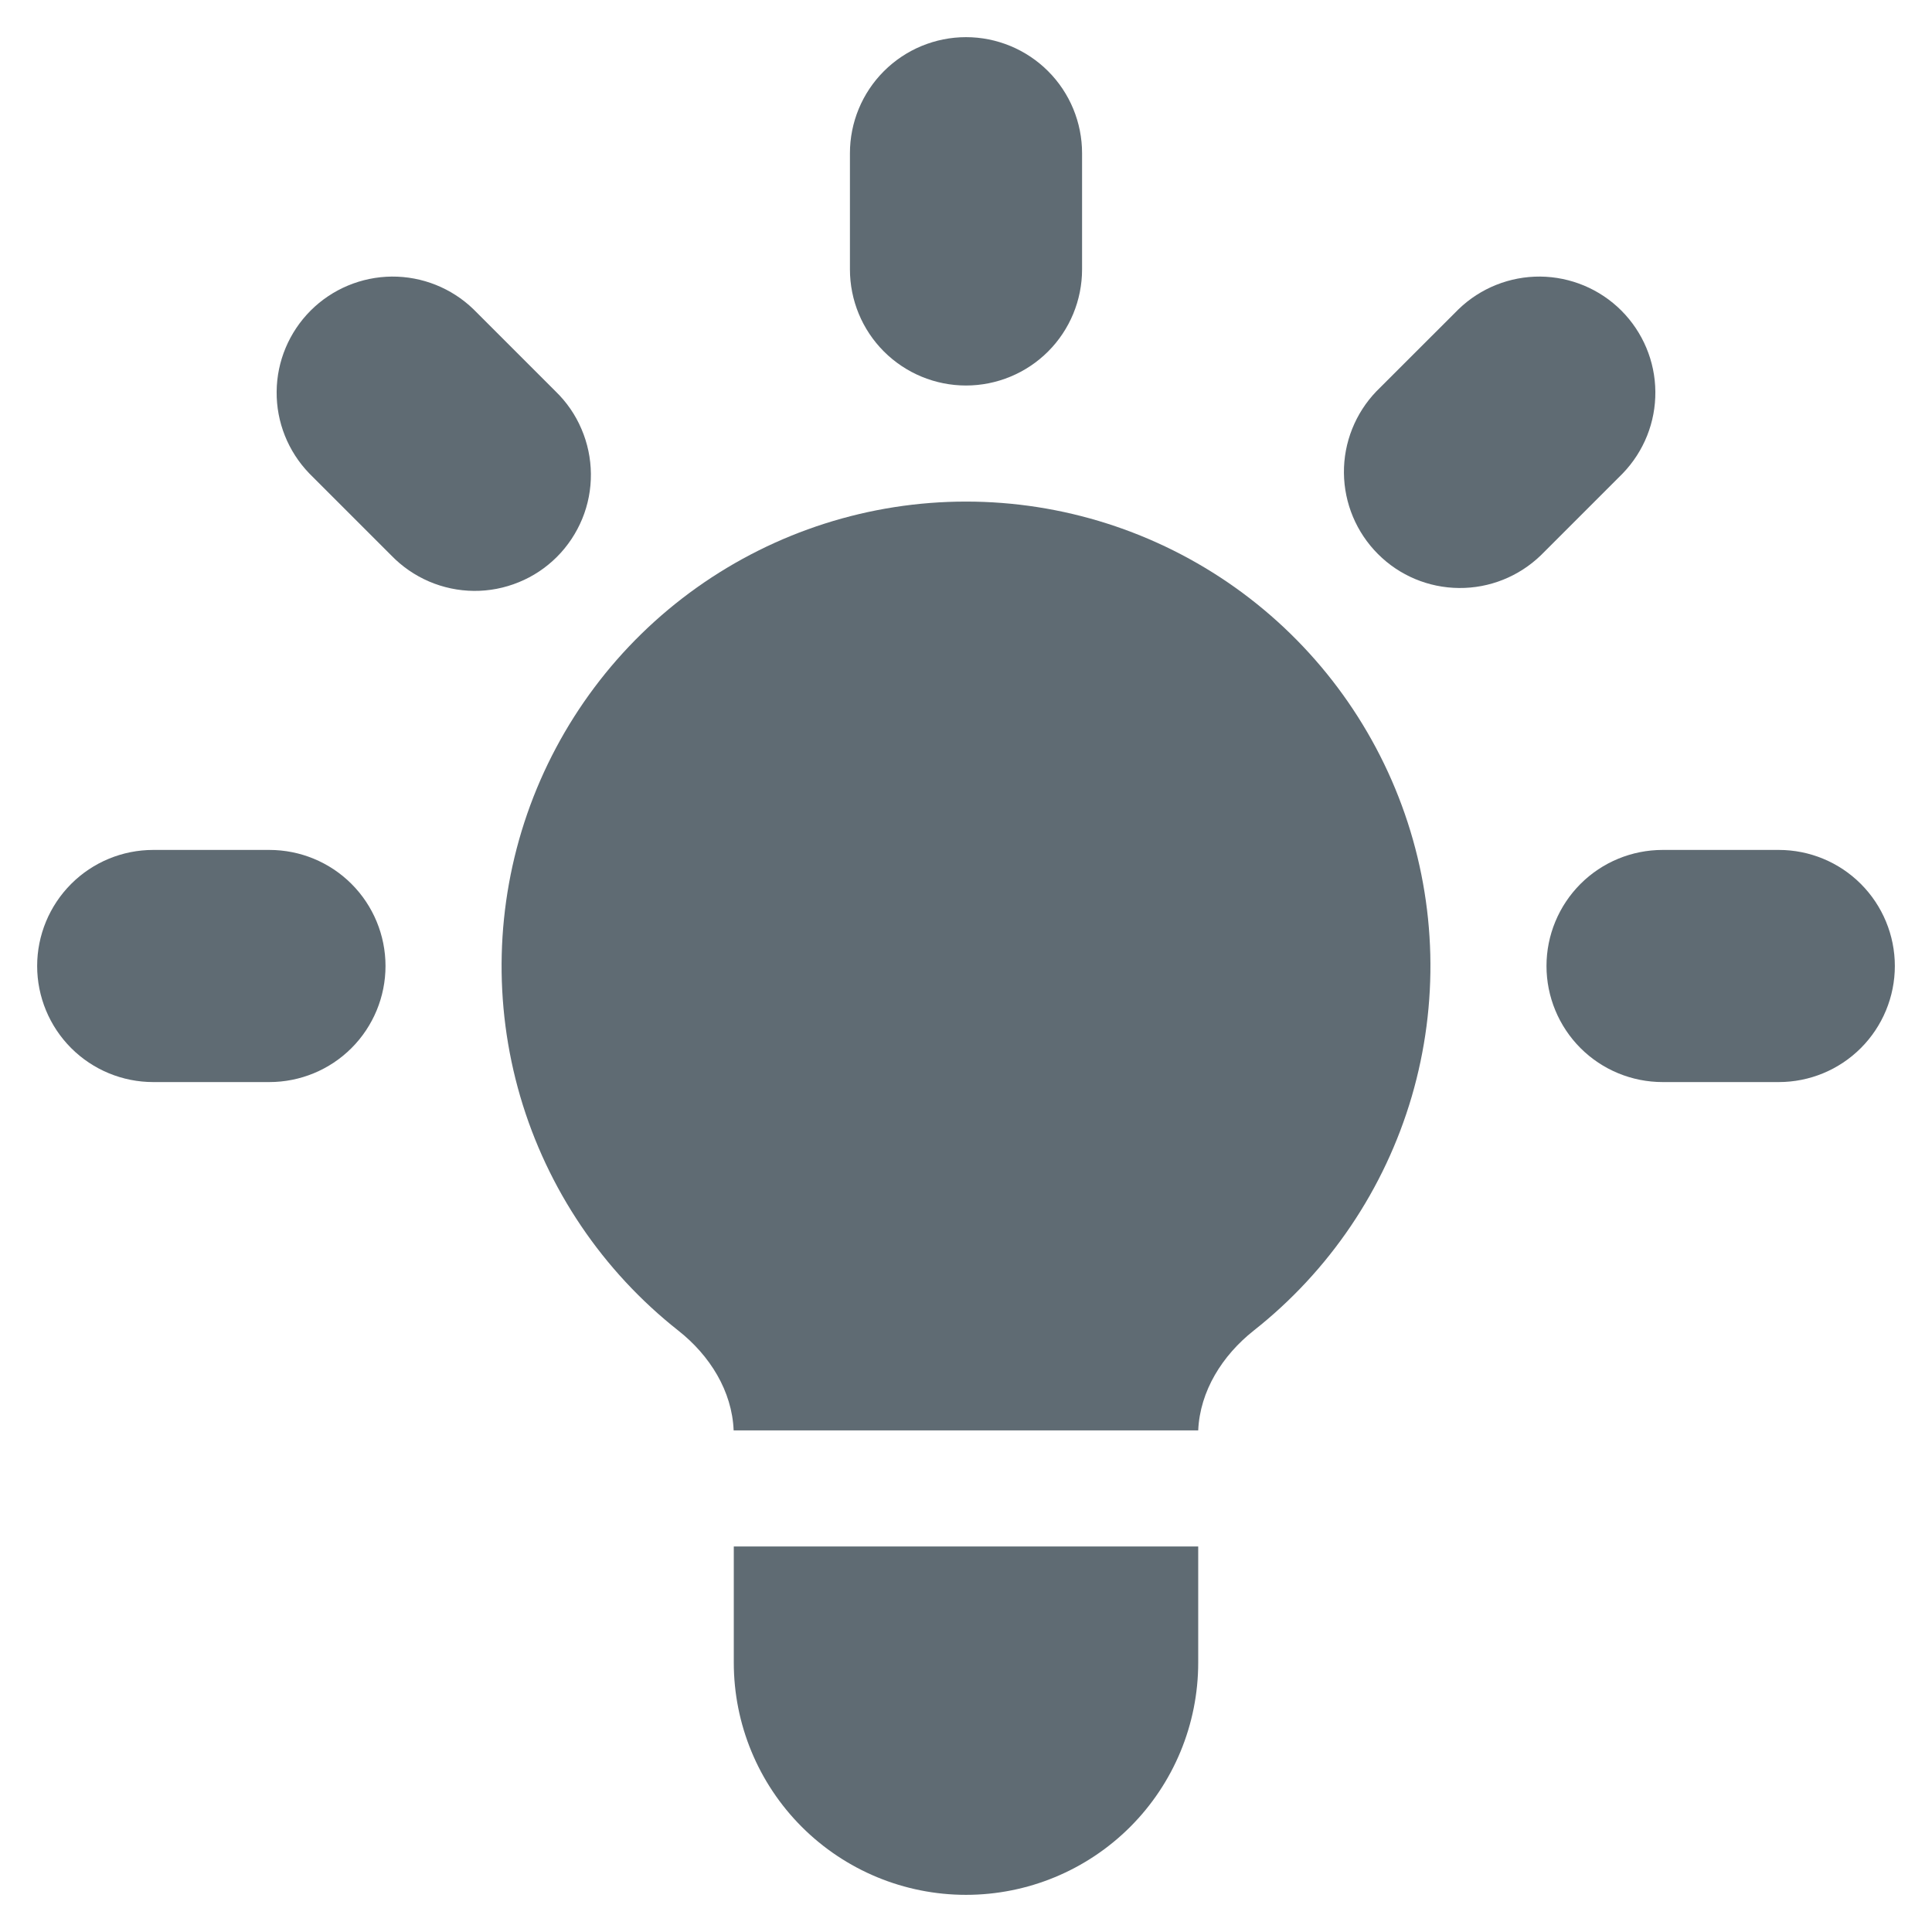 <svg width="26" height="26" viewBox="0 0 26 26" fill="none" xmlns="http://www.w3.org/2000/svg">
<path d="M14.562 2.062C14.562 1.648 14.398 1.251 14.105 0.958C13.812 0.665 13.414 0.5 13 0.5C12.586 0.5 12.188 0.665 11.895 0.958C11.602 1.251 11.438 1.648 11.438 2.062V3.625C11.438 4.039 11.602 4.437 11.895 4.73C12.188 5.023 12.586 5.188 13 5.188C13.414 5.188 13.812 5.023 14.105 4.73C14.398 4.437 14.562 4.039 14.562 3.625V2.062Z" fill="#5F6B73"/>
<path d="M21.839 6.37C22.123 6.075 22.281 5.681 22.277 5.271C22.274 4.861 22.109 4.47 21.82 4.18C21.53 3.89 21.138 3.726 20.728 3.722C20.319 3.719 19.924 3.876 19.629 4.161L18.524 5.265C18.24 5.56 18.082 5.955 18.086 6.365C18.09 6.774 18.254 7.166 18.544 7.456C18.833 7.746 19.225 7.91 19.635 7.913C20.044 7.917 20.439 7.759 20.734 7.475L21.839 6.37Z" fill="#5F6B73"/>
<path d="M25.5 13C25.5 13.414 25.335 13.812 25.042 14.105C24.749 14.398 24.352 14.562 23.938 14.562H22.375C21.961 14.562 21.563 14.398 21.27 14.105C20.977 13.812 20.812 13.414 20.812 13C20.812 12.586 20.977 12.188 21.27 11.895C21.563 11.602 21.961 11.438 22.375 11.438H23.938C24.352 11.438 24.749 11.602 25.042 11.895C25.335 12.188 25.5 12.586 25.5 13Z" fill="#5F6B73"/>
<path d="M5.266 7.475C5.41 7.624 5.583 7.743 5.773 7.825C5.964 7.907 6.169 7.95 6.376 7.952C6.584 7.954 6.789 7.914 6.982 7.835C7.174 7.757 7.348 7.641 7.495 7.494C7.641 7.348 7.757 7.173 7.836 6.981C7.915 6.789 7.954 6.583 7.952 6.376C7.95 6.168 7.907 5.963 7.825 5.773C7.744 5.582 7.625 5.41 7.475 5.265L6.371 4.161C6.076 3.876 5.681 3.719 5.272 3.722C4.862 3.726 4.47 3.89 4.18 4.18C3.891 4.47 3.726 4.861 3.723 5.271C3.719 5.681 3.877 6.075 4.161 6.37L5.266 7.475Z" fill="#5F6B73"/>
<path d="M5.188 13C5.188 13.414 5.023 13.812 4.73 14.105C4.437 14.398 4.039 14.562 3.625 14.562H2.062C1.648 14.562 1.251 14.398 0.958 14.105C0.665 13.812 0.5 13.414 0.5 13C0.5 12.586 0.665 12.188 0.958 11.895C1.251 11.602 1.648 11.438 2.062 11.438H3.625C4.039 11.438 4.437 11.602 4.73 11.895C5.023 12.188 5.188 12.586 5.188 13Z" fill="#5F6B73"/>
<path d="M9.875 22.375V20.812H16.125V22.375C16.125 23.204 15.796 23.999 15.21 24.585C14.624 25.171 13.829 25.5 13 25.5C12.171 25.5 11.376 25.171 10.79 24.585C10.204 23.999 9.875 23.204 9.875 22.375Z" fill="#5F6B73"/>
<path d="M16.125 19.25C16.148 18.719 16.45 18.241 16.87 17.908C17.89 17.104 18.634 16.002 18.999 14.755C19.363 13.508 19.331 12.179 18.905 10.952C18.479 9.725 17.682 8.661 16.624 7.908C15.565 7.155 14.299 6.75 13 6.75C11.701 6.75 10.435 7.155 9.376 7.908C8.318 8.661 7.521 9.725 7.095 10.952C6.67 12.179 6.637 13.508 7.001 14.755C7.366 16.002 8.11 17.104 9.13 17.908C9.552 18.241 9.852 18.719 9.873 19.25H16.127H16.125Z" fill="#5F6B73"/>
</svg>
